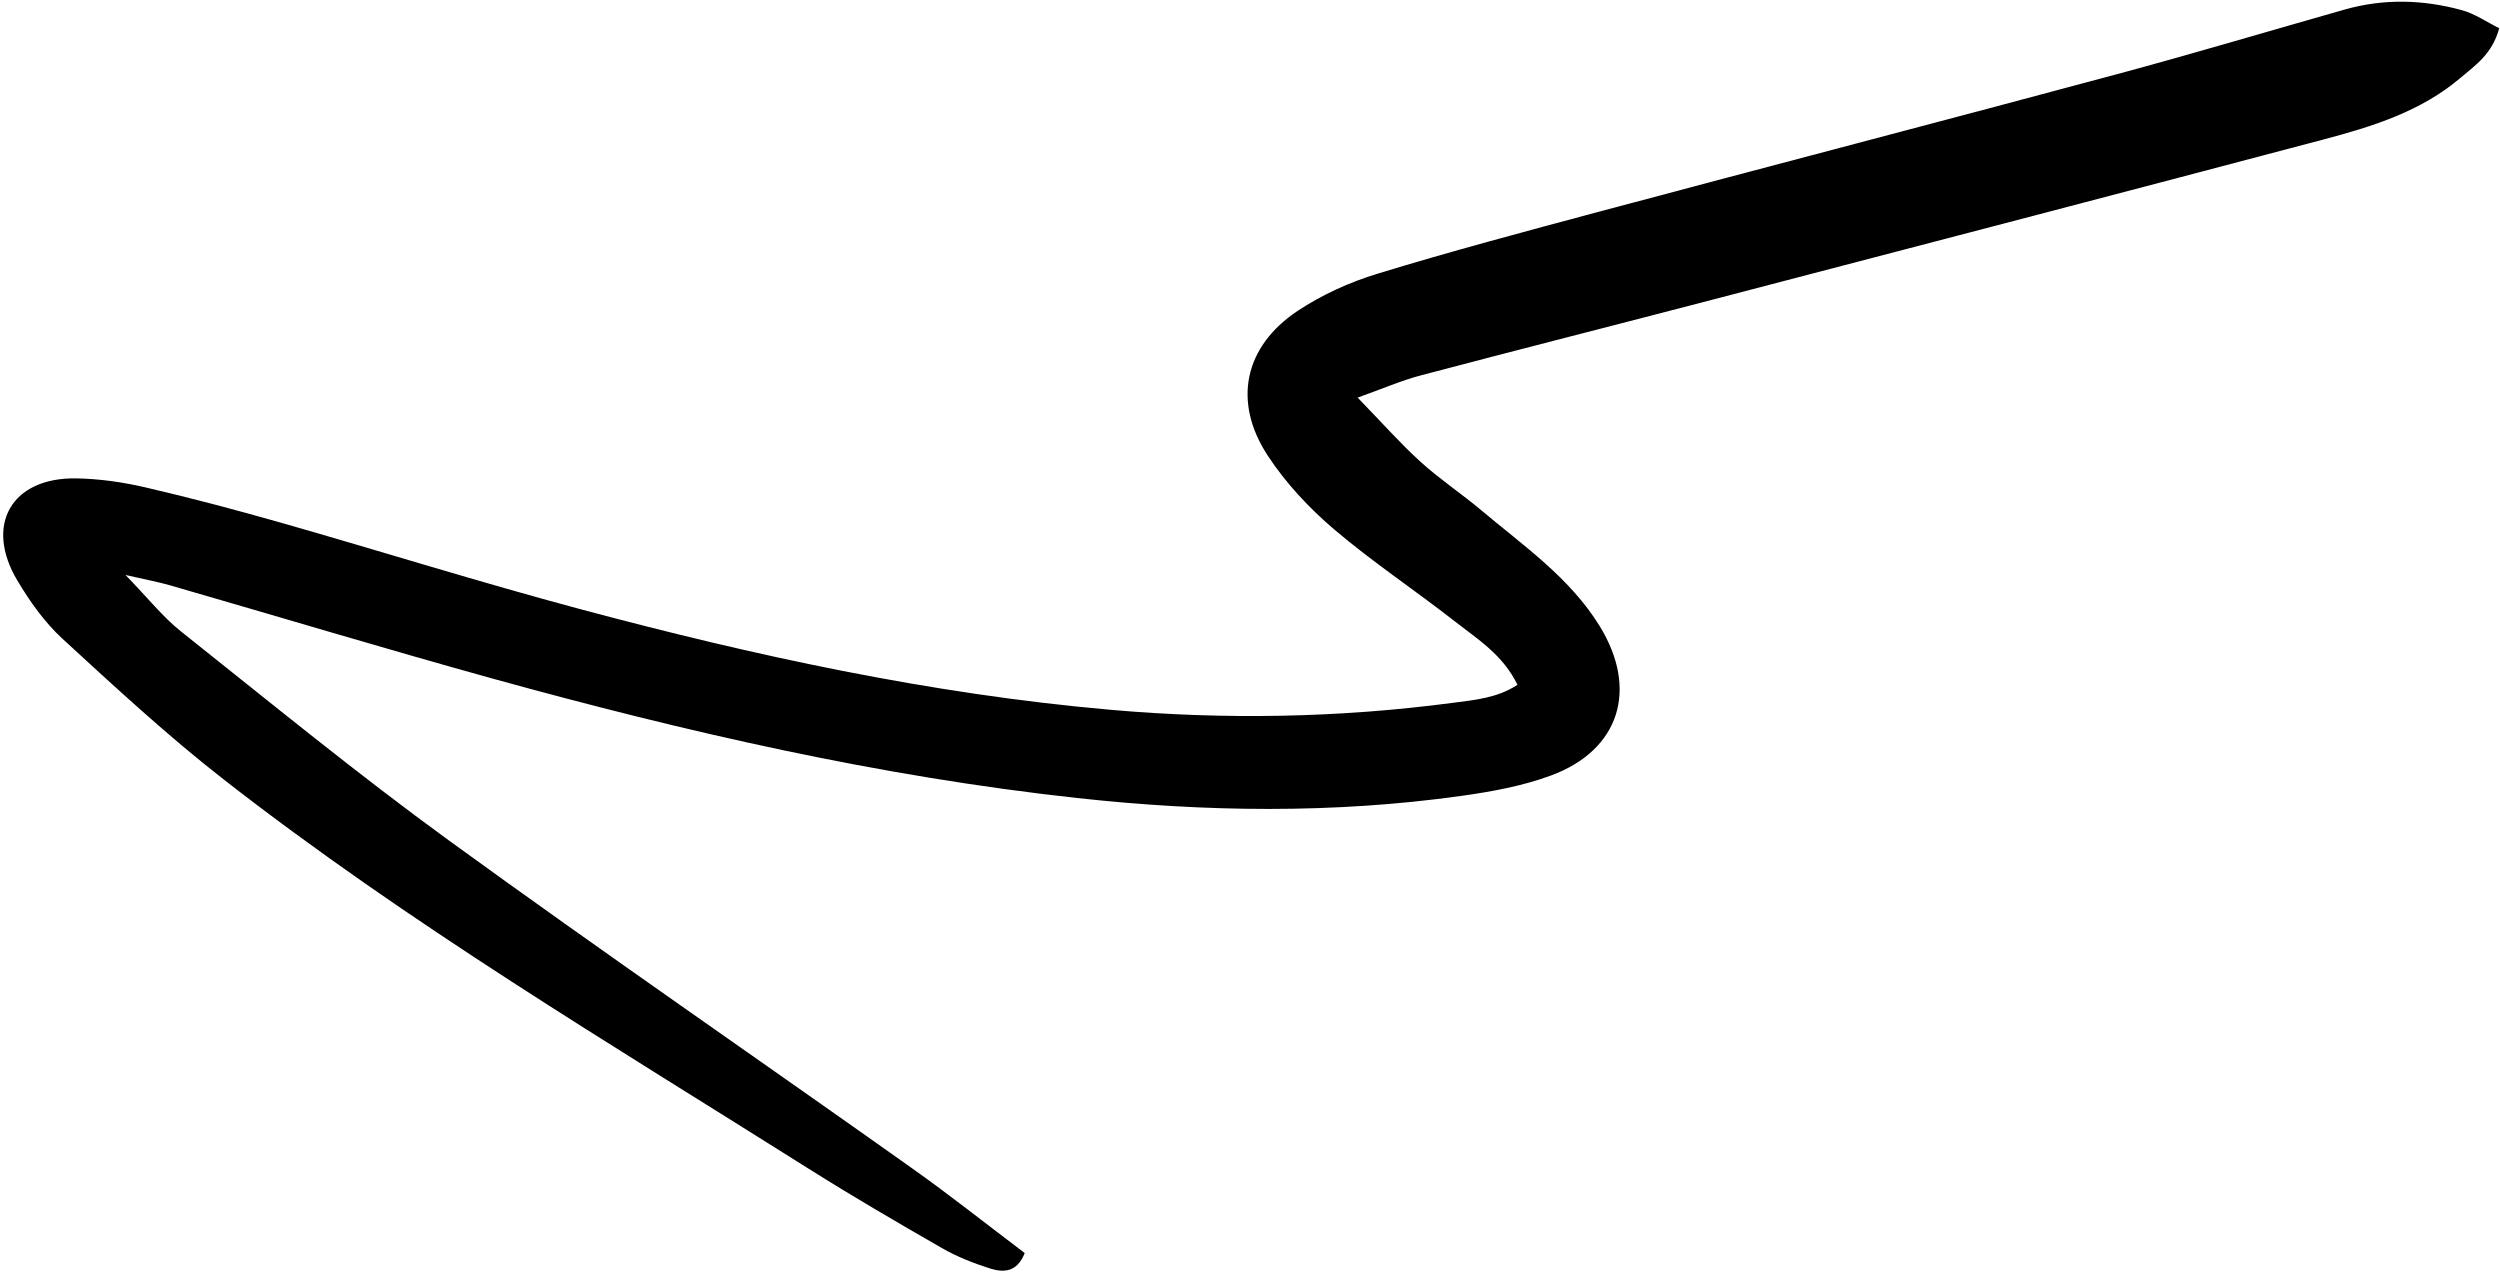 <svg width="237" height="121" viewBox="0 0 237 121" fill="none" xmlns="http://www.w3.org/2000/svg">
<path fill-rule="evenodd" clip-rule="evenodd" d="M128.703 37.694C131.064 36.854 132.864 36.064 134.737 35.574C143.896 33.156 153.077 30.83 162.24 28.437C181.582 23.384 200.934 18.341 220.263 13.225C224.9 11.997 229.502 10.577 233.27 7.369C234.676 6.174 236.268 5.121 236.925 2.675C235.732 2.085 234.615 1.297 233.376 0.962C229.705 -0.045 225.984 -0.145 222.285 0.903C215.089 2.943 207.912 5.09 200.689 7.033C184.317 11.433 167.908 15.707 151.532 20.084C144.527 21.958 137.527 23.827 130.596 25.944C127.947 26.75 125.316 27.948 123.014 29.473C117.945 32.85 116.834 38.087 120.181 43.192C121.885 45.787 124.094 48.156 126.467 50.177C130.108 53.275 134.126 55.941 137.899 58.892C140.069 60.586 142.488 62.086 143.856 64.922C141.928 66.177 139.823 66.35 137.784 66.621C126.957 68.056 116.099 68.246 105.223 67.283C88.153 65.78 71.475 62.156 54.963 57.734C45.474 55.195 36.098 52.252 26.66 49.559C22.39 48.346 18.09 47.201 13.768 46.2C11.62 45.702 9.377 45.381 7.178 45.35C1.089 45.27 -1.492 49.767 1.64 55.024C2.827 57.018 4.227 58.995 5.917 60.548C10.901 65.127 15.889 69.749 21.222 73.904C38.77 87.59 57.88 98.95 76.665 110.797C80.814 113.411 85.056 115.886 89.314 118.328C90.72 119.139 92.269 119.744 93.815 120.238C95.058 120.637 96.393 120.689 97.144 118.79C93.594 116.107 90.055 113.299 86.379 110.692C71.793 100.345 57.059 90.209 42.591 79.701C33.898 73.382 25.575 66.552 17.153 59.857C15.446 58.502 14.068 56.741 11.895 54.507C13.809 54.949 14.997 55.163 16.149 55.497C26.37 58.447 36.56 61.522 46.815 64.362C64.983 69.381 83.321 73.597 102.095 75.65C114.234 76.982 126.379 77.148 138.498 75.456C141.378 75.053 144.308 74.525 147.023 73.521C153.563 71.11 155.328 65.333 151.655 59.364C148.827 54.763 144.442 51.76 140.435 48.381C138.557 46.801 136.493 45.432 134.679 43.791C132.789 42.081 131.094 40.153 128.713 37.703L128.703 37.694Z" fill="black"/>
</svg>
